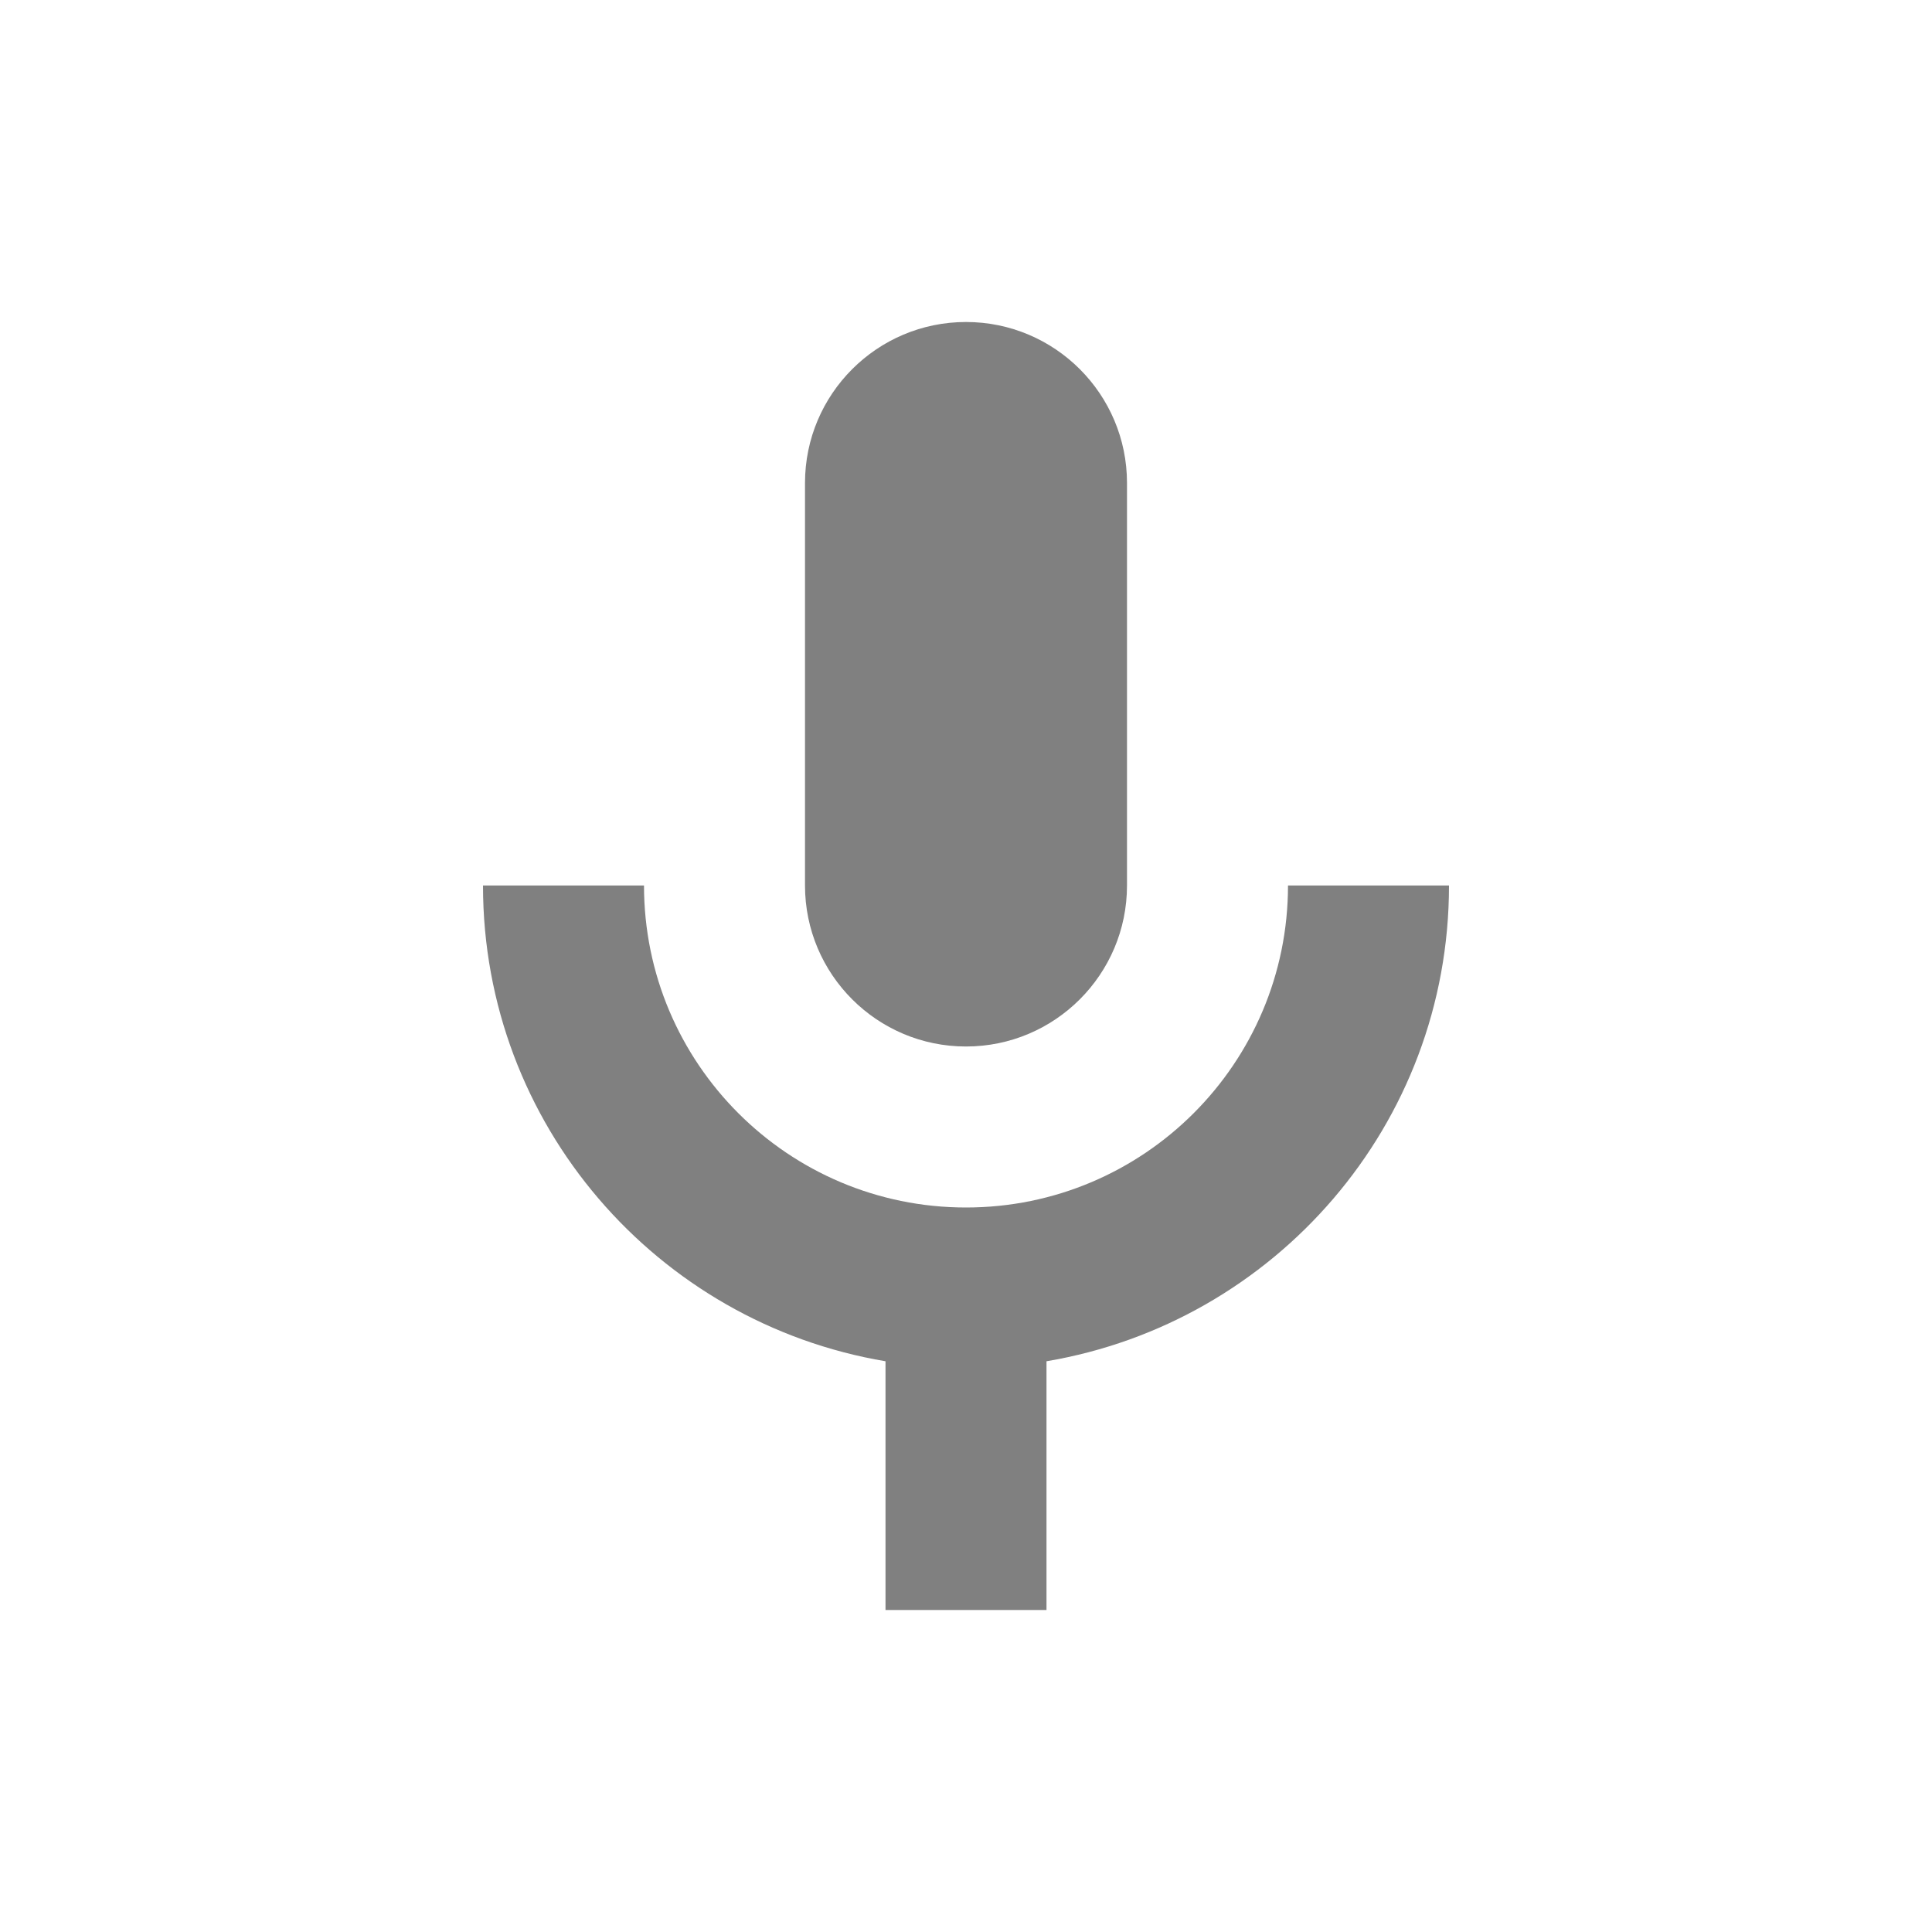 <?xml version="1.0" encoding="iso-8859-1"?>
<!-- Generator: Adobe Illustrator 16.0.4, SVG Export Plug-In . SVG Version: 6.00 Build 0)  -->
<!DOCTYPE svg PUBLIC "-//W3C//DTD SVG 1.1//EN" "http://www.w3.org/Graphics/SVG/1.1/DTD/svg11.dtd">
<svg version="1.1" xmlns="http://www.w3.org/2000/svg" xmlns:xlink="http://www.w3.org/1999/xlink" x="0px" y="0px" width="24px"
	 height="24px" viewBox="0 0 24 24" style="enable-background:new 0 0 24 24;" xml:space="preserve">
<g id="arrow">
</g>
<g id="cross">
</g>
<g id="menu">
</g>
<g id="ellipsis">
</g>
<g id="checkmark">
</g>
<g id="plus">
</g>
<g id="plus_x2013_small">
</g>
<g id="minus">
</g>
<g id="minus-small">
</g>
<g id="label">
</g>
<g id="Layer_11">
</g>
<g id="attachment">
	<path style="fill:#808080;" d="M12,13c1.104,0,2-0.896,2-2V6c0-1.104-0.896-2-2-2s-2,0.896-2,2v5C10,12.104,10.896,13,12,13z
		 M16,11c0,2.209-1.791,4-4,4s-4-1.791-4-4H6c0,2.972,2.164,5.433,5,5.91V20h2v-3.09c2.836-0.478,5-2.938,5-5.91H16z"/>
</g>
<g id="Layer_13">
</g>
</svg>
